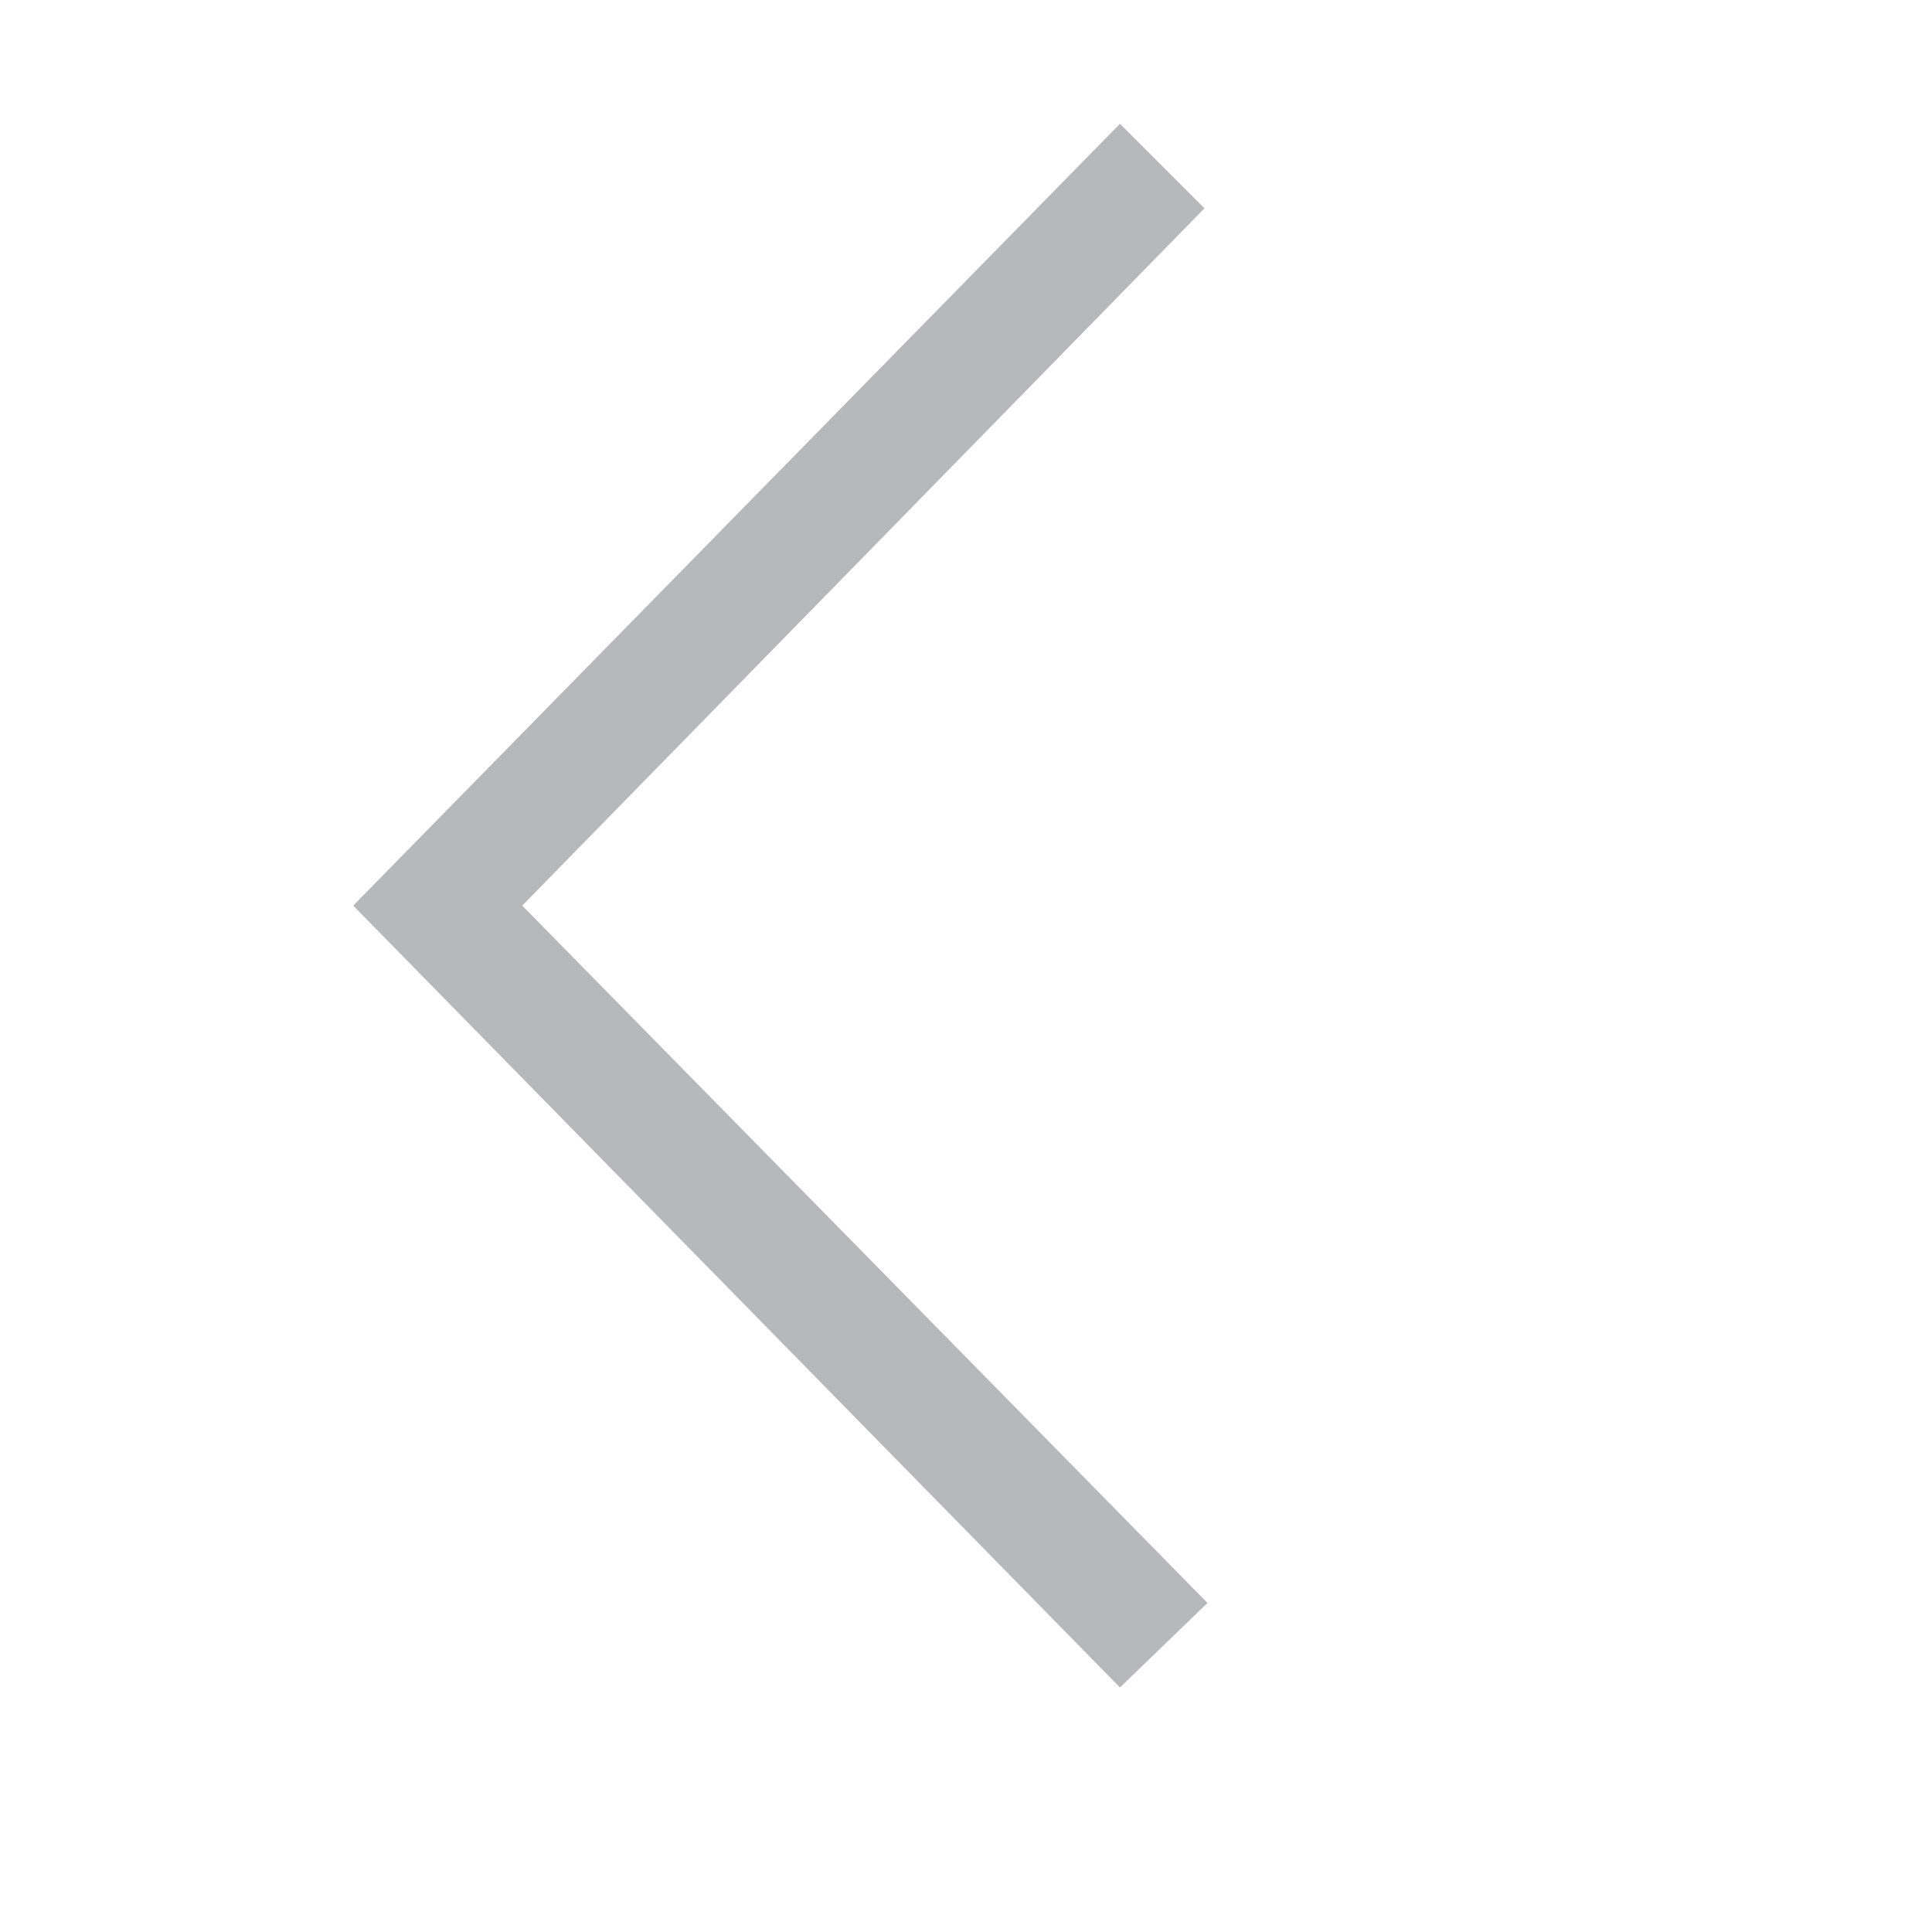 <?xml version="1.0" encoding="utf-8"?>
<!-- Generator: Adobe Illustrator 20.1.0, SVG Export Plug-In . SVG Version: 6.00 Build 0)  -->
<svg version="1.1" id="Layer_1" xmlns="http://www.w3.org/2000/svg" xmlns:xlink="http://www.w3.org/1999/xlink" x="0px" y="0px"
	 viewBox="0 0 64 64" style="enable-background:new 0 0 64 64;" xml:space="preserve">
<style type="text/css">
	.st0{fill:#B6B8BA;}
</style>
<g id="surface1">
	<path class="st0" d="M37.1,4.1L11.7,30l25.4,25.9l2.9-2.8L17.3,30L39.9,6.9L37.1,4.1z"/>
</g>
</svg>

